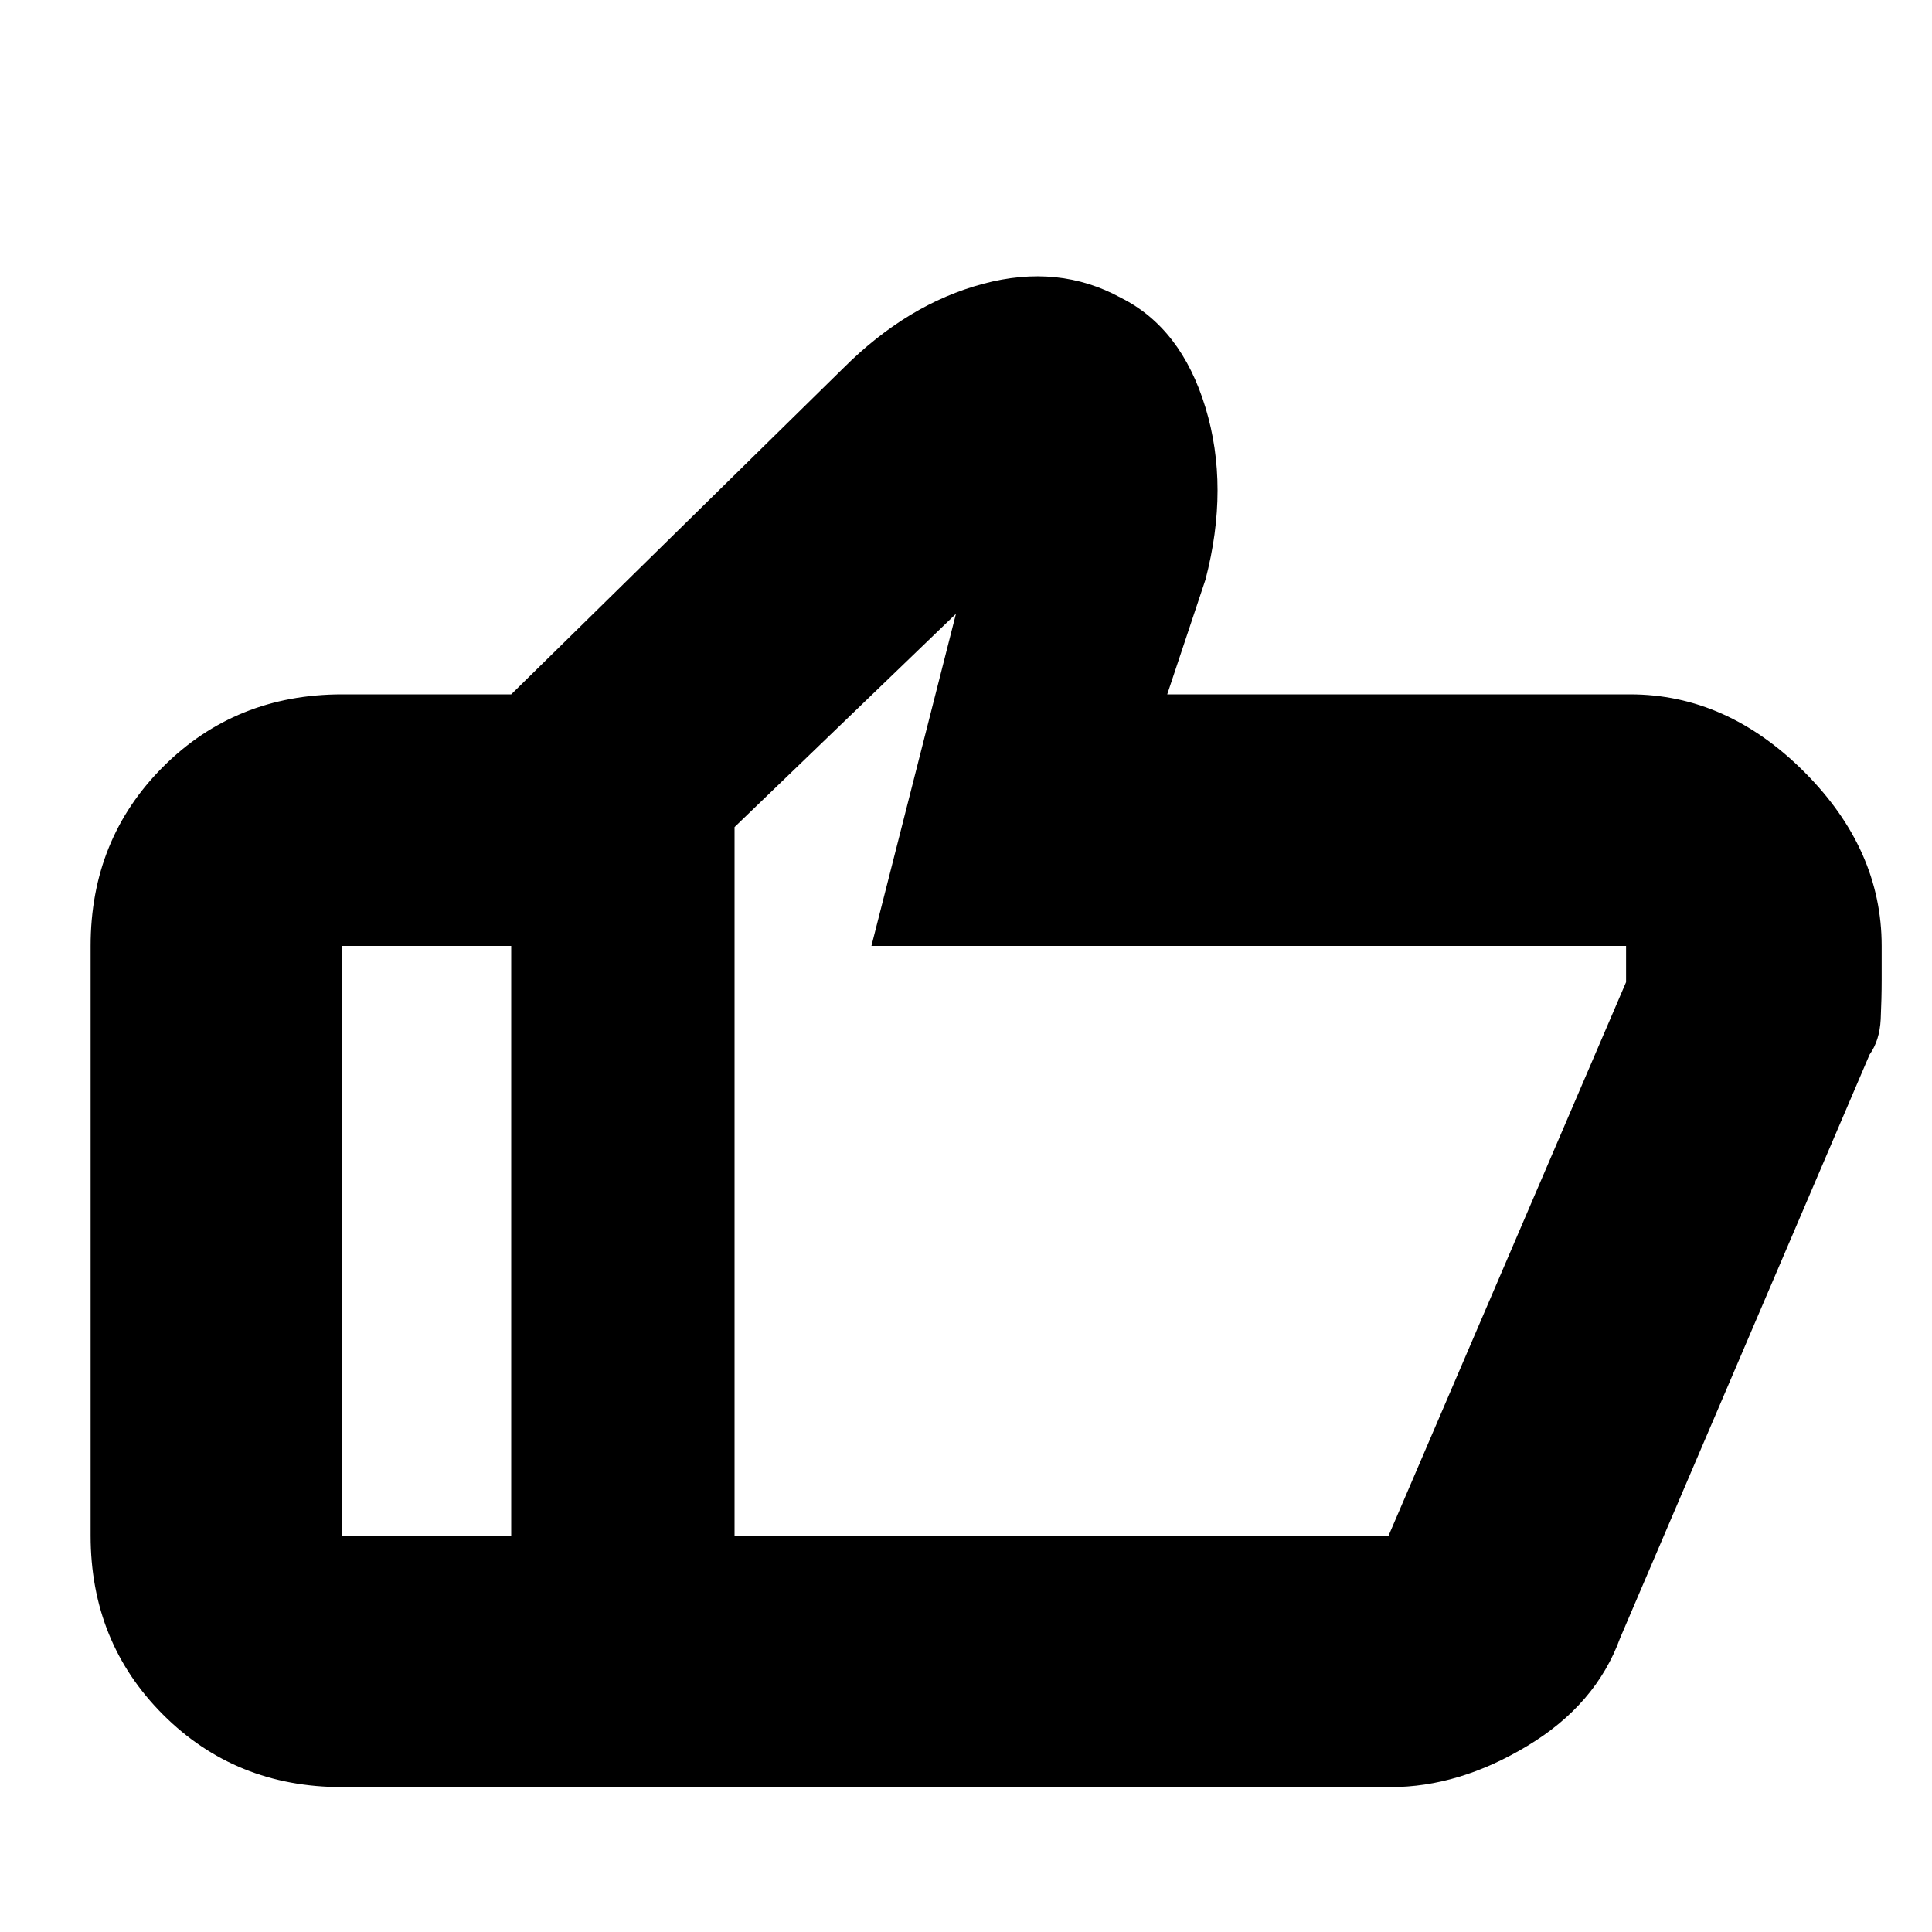 <svg xmlns="http://www.w3.org/2000/svg" height="20" width="20"><path d="M5.292 18.5V7.188l3.437-3.376q.667-.666 1.448-.874.781-.209 1.427.145.625.313.875 1.136t0 1.781l-.396 1.188h4.792q1 0 1.802.802t.802 1.802v.354q0 .187-.01.406-.011.219-.115.365l-2.583 6.041q-.25.688-.959 1.115-.708.427-1.416.427Zm2.312-9.938v7.334h6.771l2.458-5.729v-.375H9.021l.875-3.438ZM3.542 18.5q-1.104 0-1.854-.75t-.75-1.854V9.792q0-1.104.75-1.854t1.854-.75h1.75l.02 2.604h-1.77v6.104h1.77V18.5Zm4.062-2.604V8.562v7.334Z"/></svg>